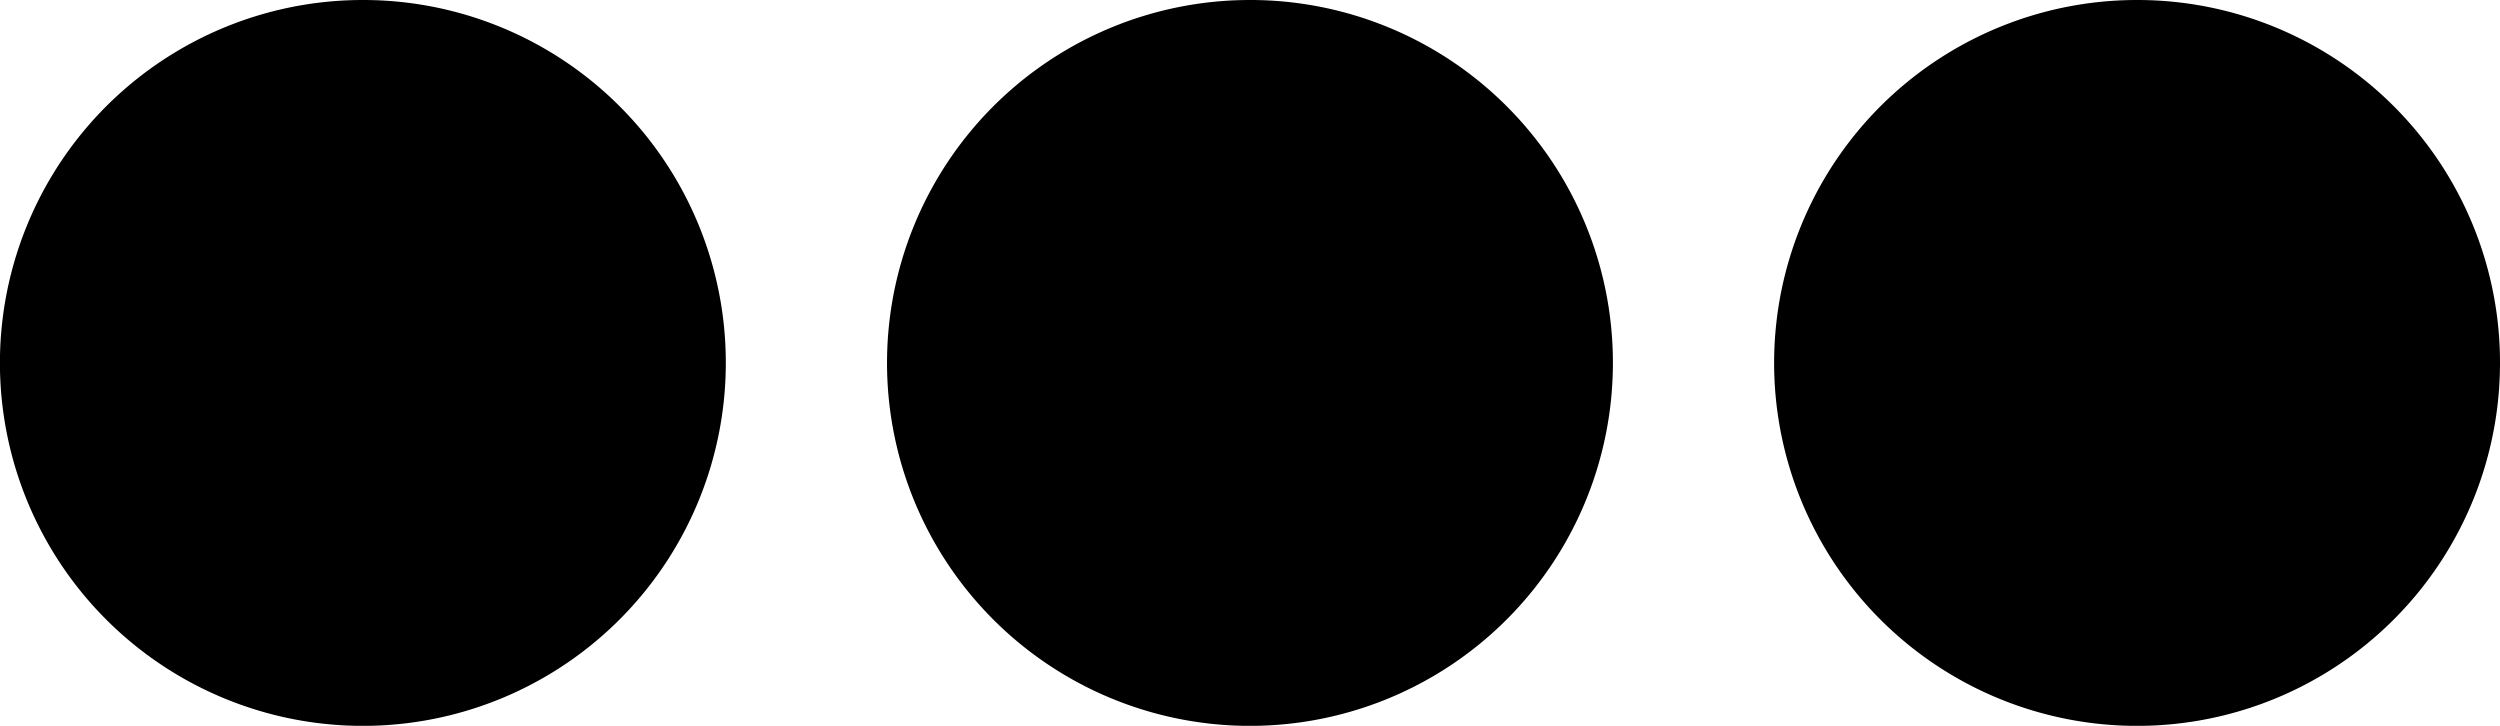 <svg xmlns="http://www.w3.org/2000/svg" width="34.875" height="10.125" viewBox="0 0 34.875 10.125">
  <path id="Icon_awesome-ellipsis-h" data-name="Icon awesome-ellipsis-h" d="M23.063,18A5.063,5.063,0,1,1,18,12.938,5.059,5.059,0,0,1,23.063,18Zm7.313-5.062A5.063,5.063,0,1,0,35.438,18,5.059,5.059,0,0,0,30.375,12.938Zm-24.75,0A5.063,5.063,0,1,0,10.688,18,5.059,5.059,0,0,0,5.625,12.938Z" transform="translate(-0.563 -12.938)"/>
</svg>
